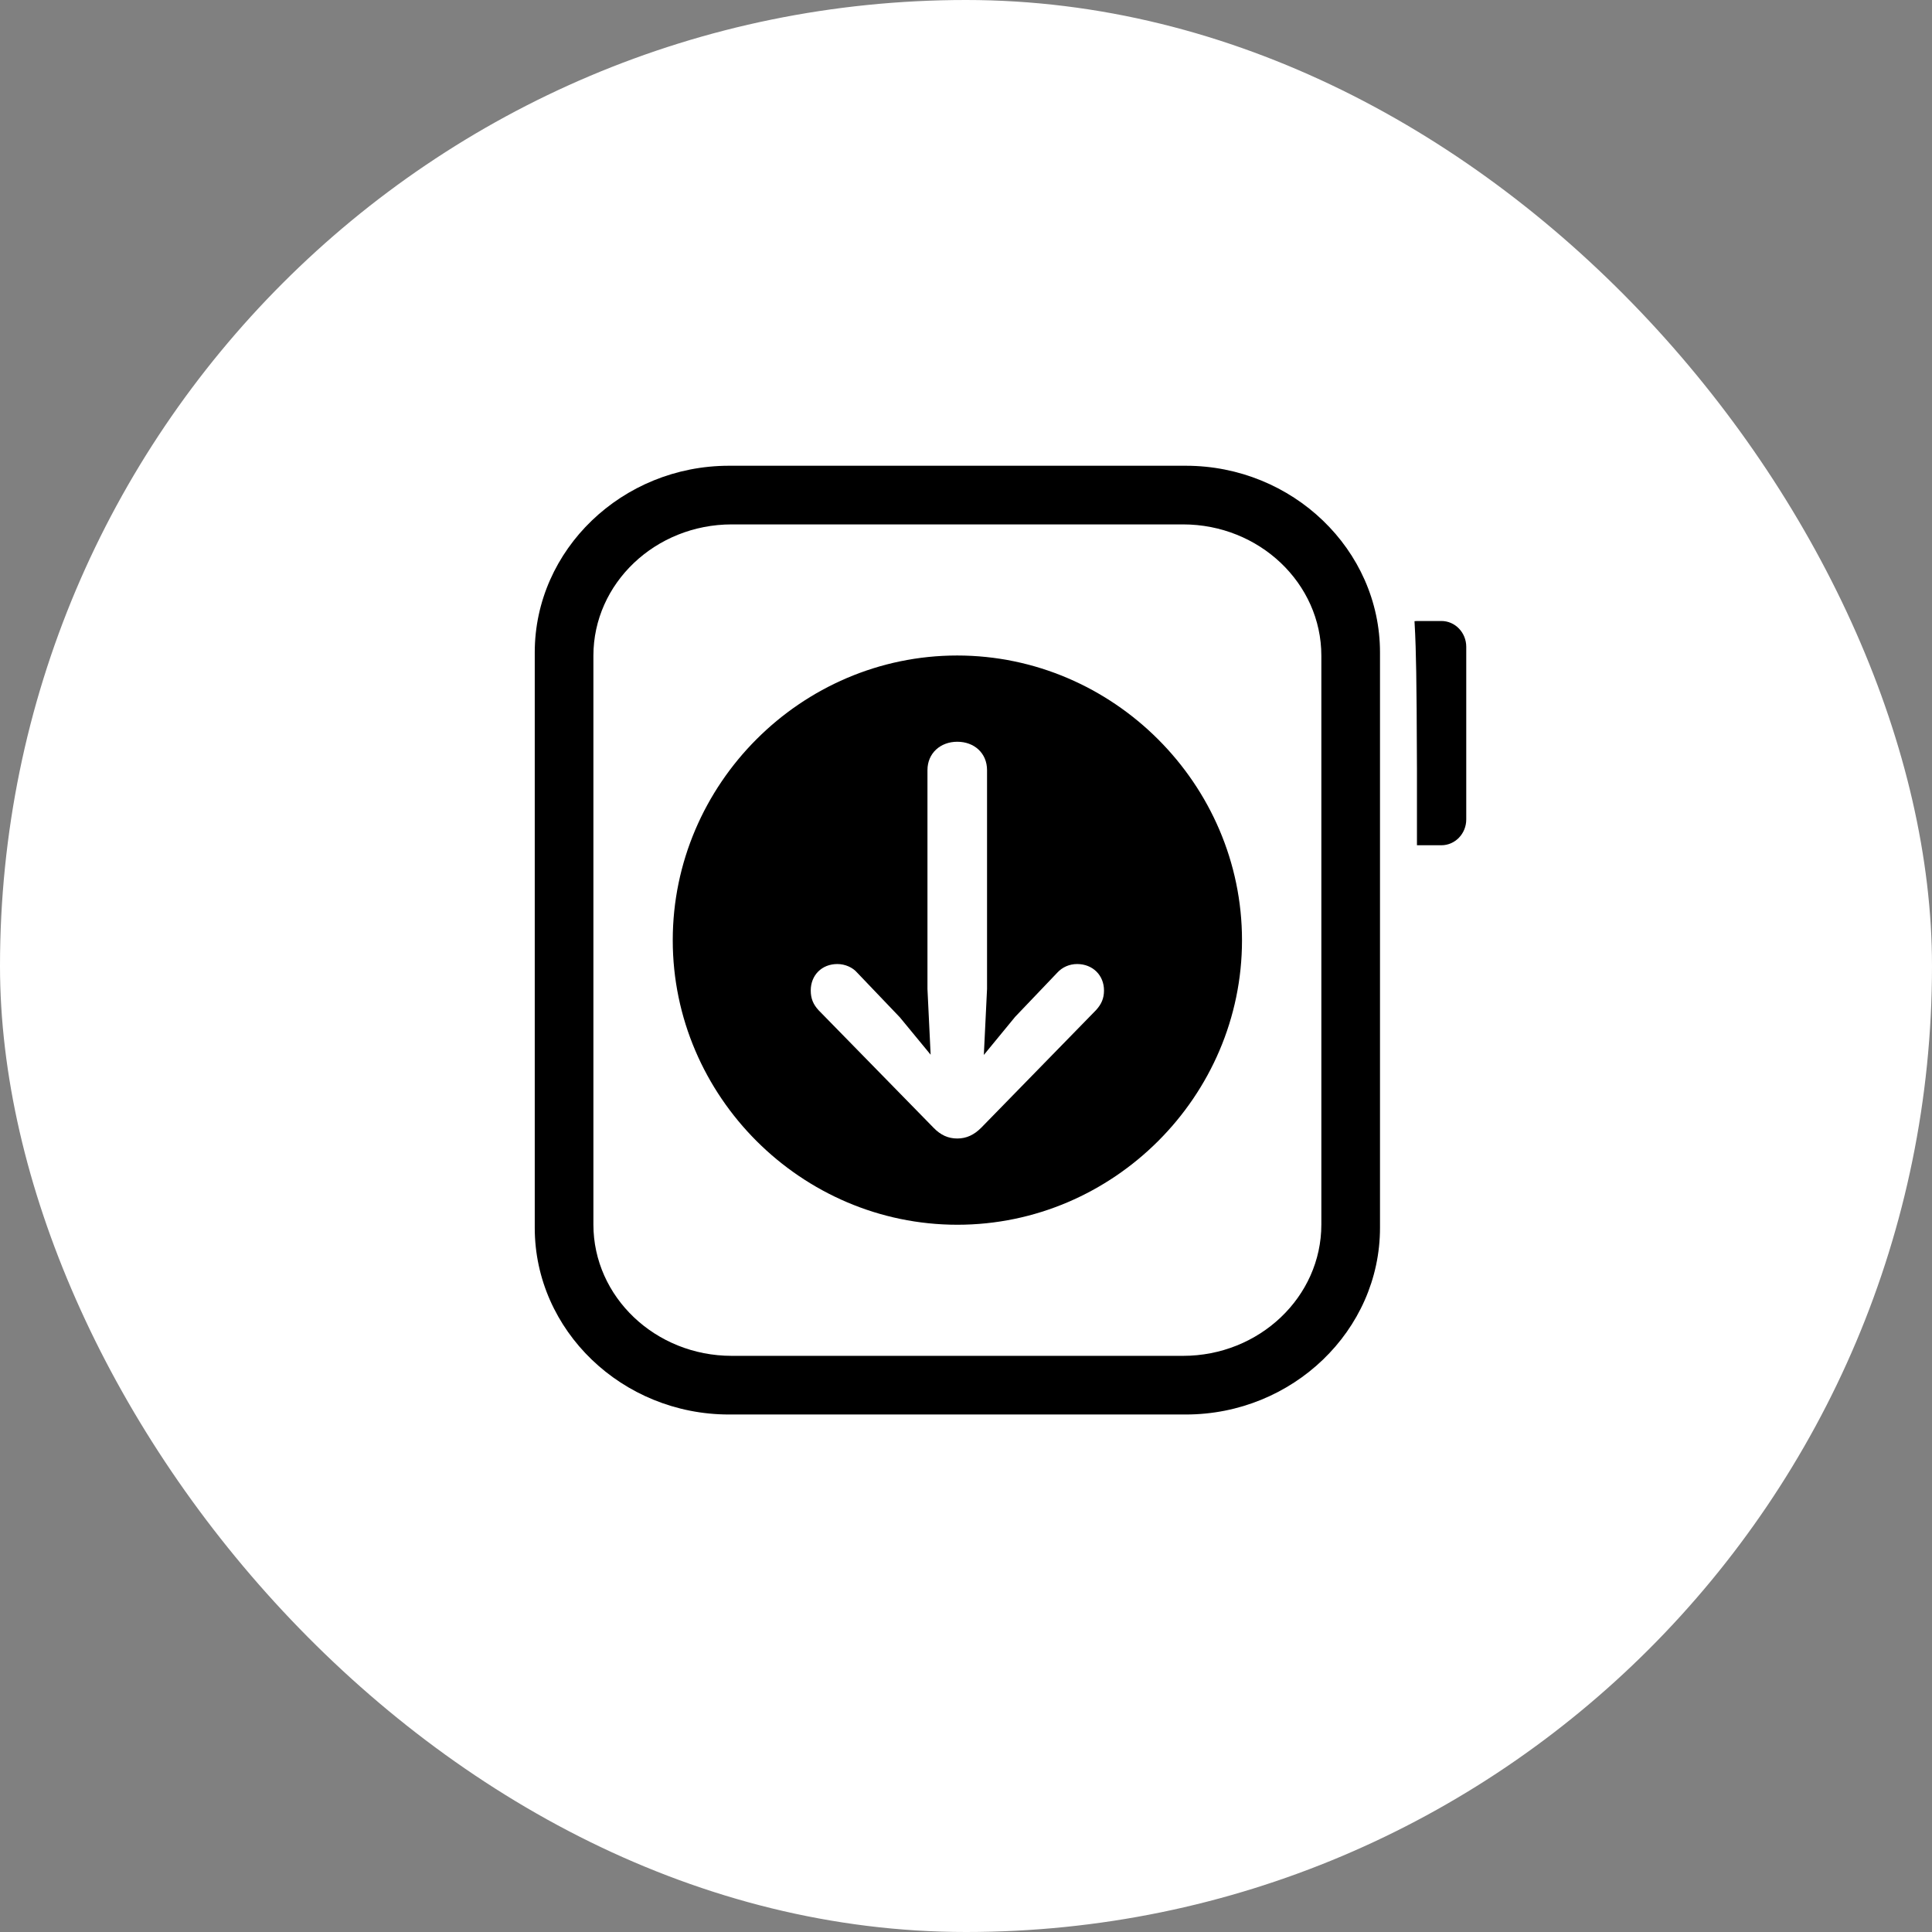 <?xml version="1.0" encoding="UTF-8"?>
<svg width="56px" height="56px" viewBox="0 0 56 56" version="1.1" xmlns="http://www.w3.org/2000/svg" xmlns:xlink="http://www.w3.org/1999/xlink">
    <rect x="0" y="0" width="56" height="56" fill="#808080" stroke="none"/>
    <title>Symbol-only - Large - Dark@1x</title>
    <g id="Page-1" stroke="none" stroke-width="1" fill="none" fill-rule="evenodd">
        <g id="Symbol-only---Large---Dark">
            <rect id="Bezel" fill="#FFFFFF" x="0" y="0" width="56" height="56" rx="28"></rect>
            <path d="M34.371,13.5 C37.467,13.5 40,15.935 40,18.911 L40,18.911 L40,35.589 C40,38.565 37.467,41 34.371,41 L34.371,41 L21.129,41 C18.033,41 15.5,38.565 15.5,35.589 L15.5,35.589 L15.5,18.911 C15.5,15.935 18.033,13.5 21.129,13.5 L21.129,13.5 Z M34.29,15.2 L21.21,15.2 C18.999,15.2 17.2,16.907 17.2,19.006 L17.2,19.006 L17.2,35.494 C17.2,37.593 18.999,39.3 21.21,39.3 L21.21,39.3 L34.29,39.3 C36.501,39.3 38.3,37.593 38.3,35.494 L38.3,35.494 L38.3,19.006 C38.3,16.907 36.501,15.2 34.29,15.2 L34.29,15.2 Z M27.744,19 C32.268,19 36,22.73 36,27.253 C36,31.776 32.274,35.5 27.75,35.5 C23.225,35.5 19.5,31.776 19.5,27.253 C19.5,22.73 23.219,19 27.744,19 Z M27.747,21.5 C27.258,21.5 26.883,21.833 26.883,22.322 L26.883,28.666 L26.975,30.571 L26.083,29.488 L24.844,28.191 C24.717,28.043 24.498,27.943 24.271,27.943 C23.818,27.943 23.5,28.269 23.5,28.709 C23.5,28.943 23.571,29.112 23.727,29.282 L27.06,32.689 C27.265,32.901 27.484,33 27.747,33 C28.015,33 28.235,32.894 28.44,32.689 L31.766,29.282 C31.922,29.112 32,28.943 32,28.709 C32,28.269 31.674,27.943 31.221,27.943 C30.995,27.943 30.79,28.036 30.648,28.191 L29.424,29.474 L28.517,30.578 L28.61,28.666 L28.61,22.322 C28.61,21.833 28.242,21.5 27.747,21.5 Z M41.78,18 C42.177,18 42.5,18.335 42.5,18.748 L42.5,23.752 C42.5,24.165 42.177,24.5 41.78,24.5 L41.071,24.5 L41.071,22.285 C41.065,20.757 41.061,20.127 41.05,19.485 C41.042,18.999 41.03,18.502 41,18.005 C41.025,18.002 41.049,18 41.074,18 L41.78,18 Z" id="Glyph" fill="#000000"></path>
        </g>
    </g>
</svg>